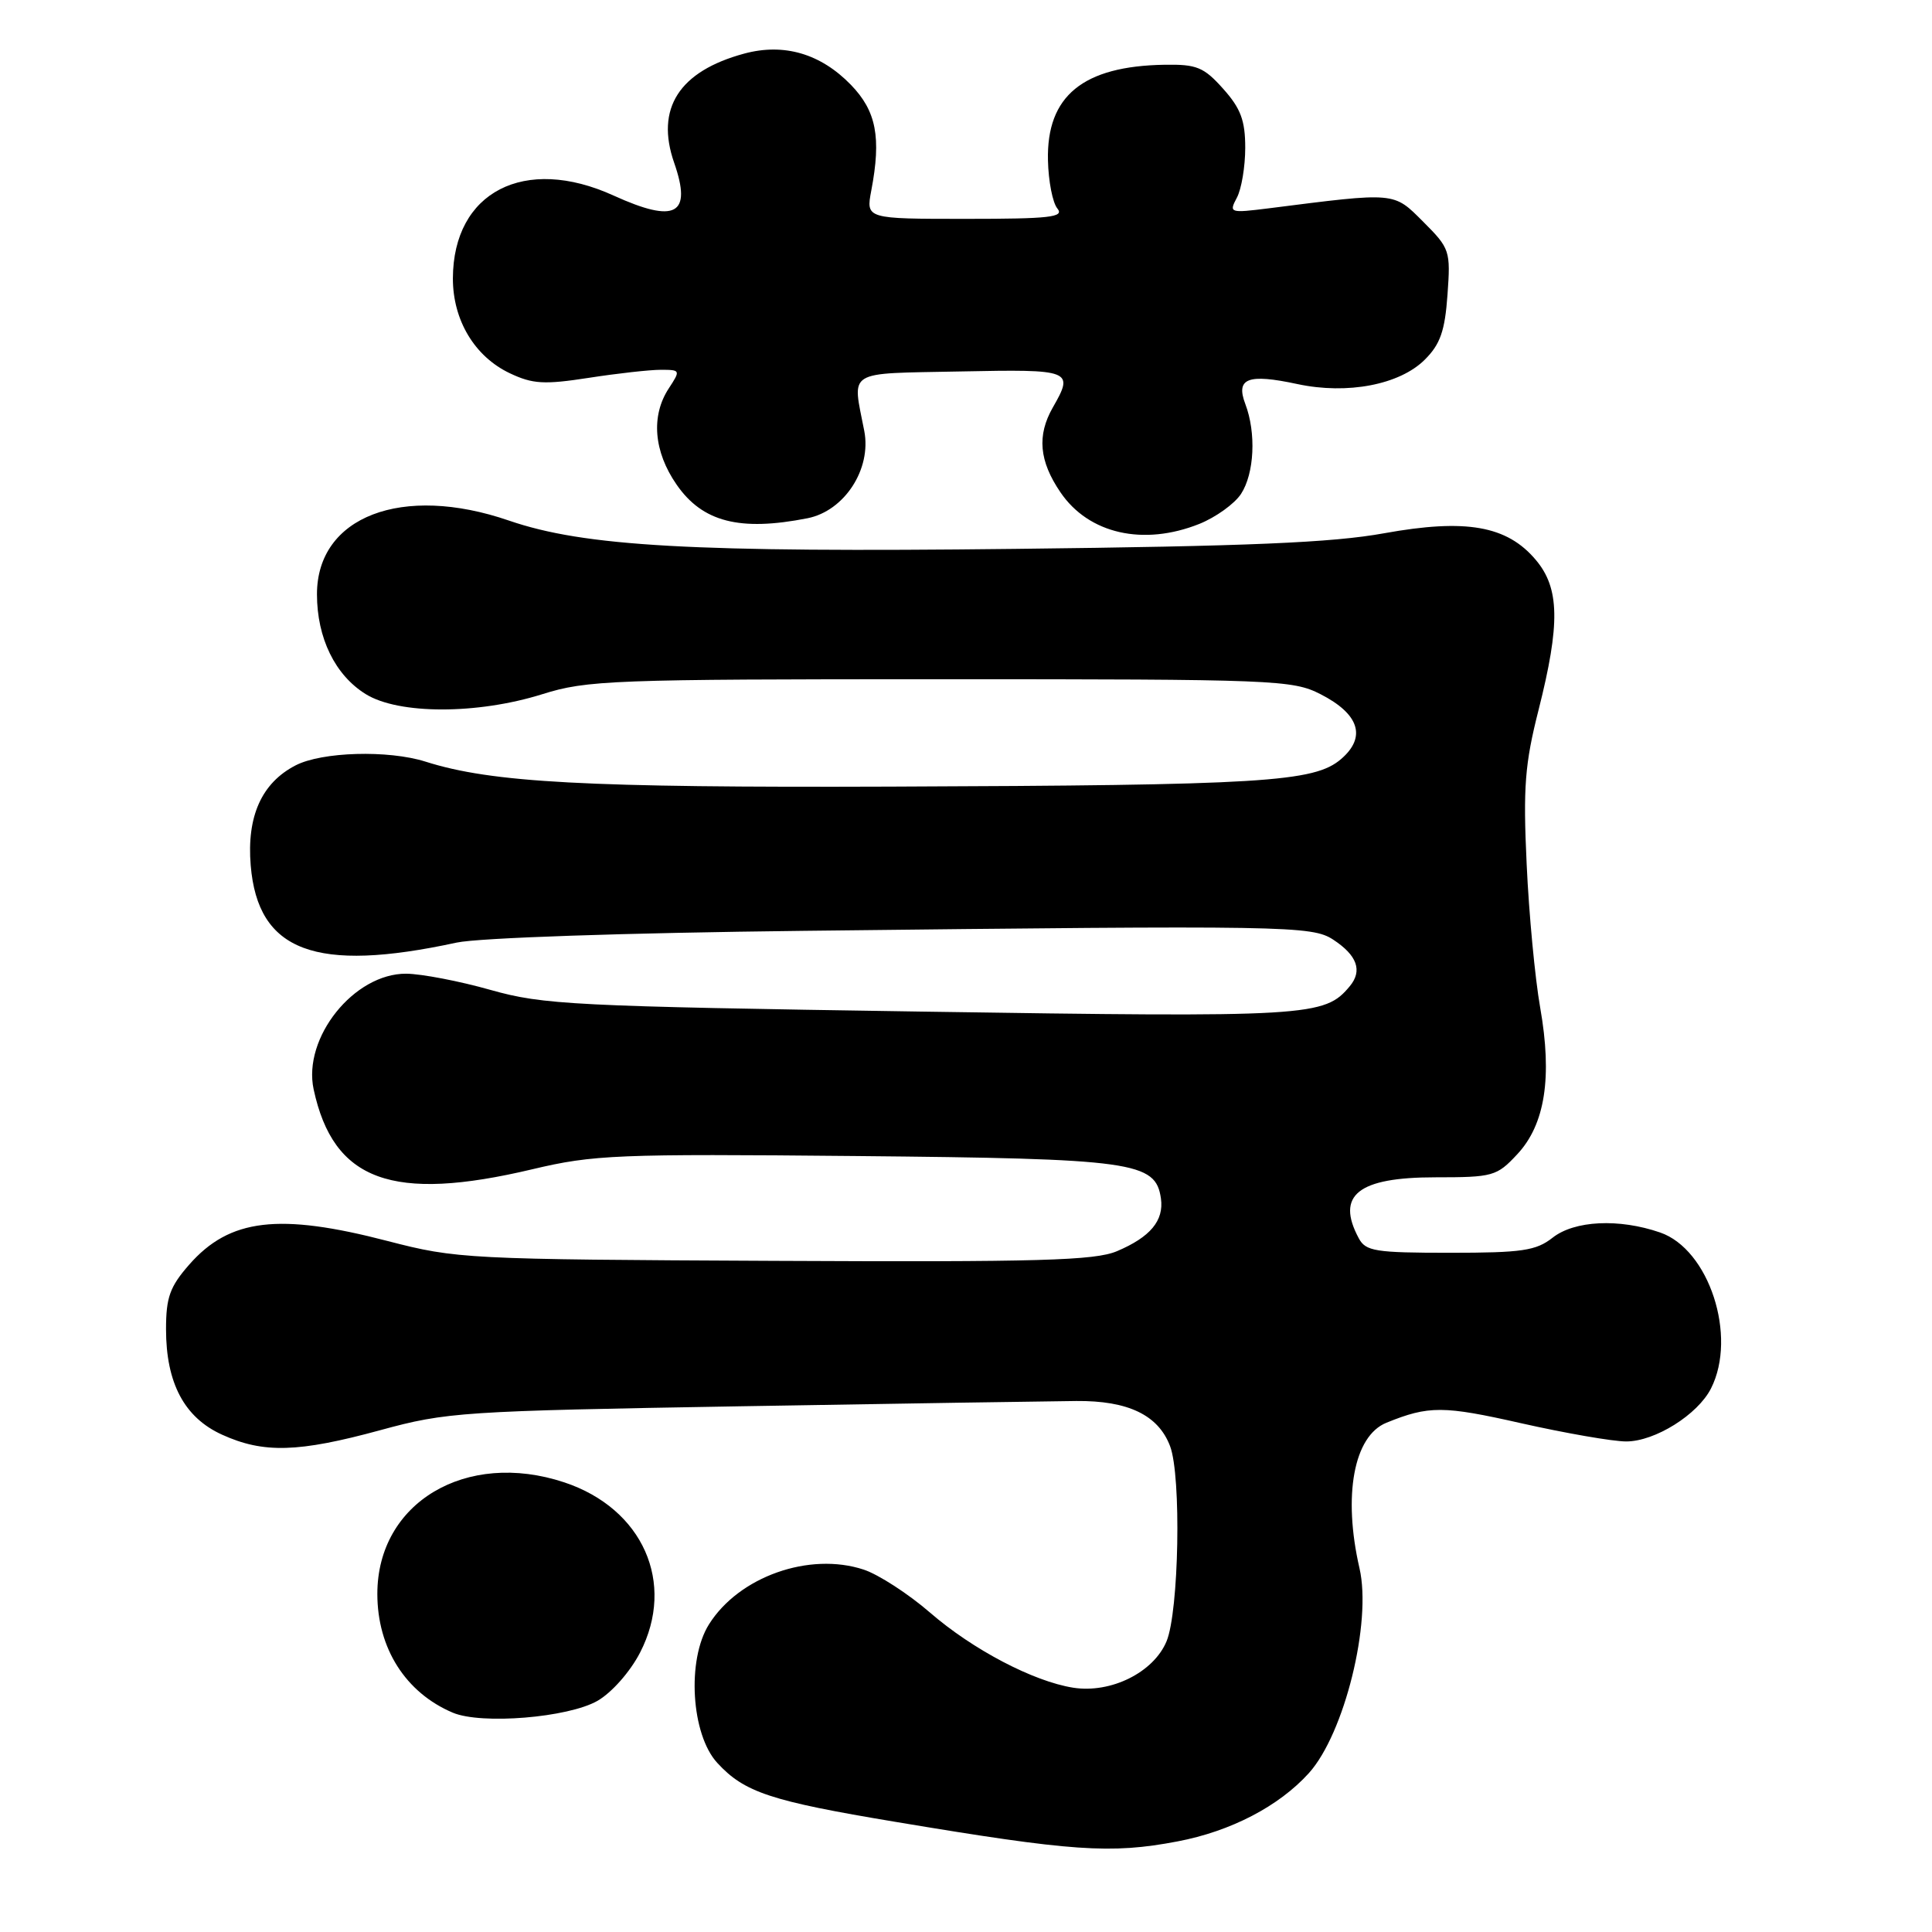 <?xml version="1.0" encoding="UTF-8" standalone="no"?>
<!DOCTYPE svg PUBLIC "-//W3C//DTD SVG 1.1//EN" "http://www.w3.org/Graphics/SVG/1.1/DTD/svg11.dtd" >
<svg xmlns="http://www.w3.org/2000/svg" xmlns:xlink="http://www.w3.org/1999/xlink" version="1.1" viewBox="0 0 256 256">
 <g >
 <path fill="currentColor"
d=" M 156.01 244.00 C 163.08 242.66 169.46 239.34 173.43 234.95 C 178.14 229.73 181.79 214.96 180.14 207.80 C 177.92 198.17 179.38 190.27 183.71 188.52 C 189.32 186.24 191.24 186.25 201.58 188.59 C 207.45 189.91 213.71 191.00 215.48 191.00 C 219.29 191.00 224.96 187.45 226.72 183.97 C 230.22 177.05 226.46 165.54 219.97 163.31 C 214.52 161.43 208.63 161.72 205.73 164.00 C 203.53 165.73 201.67 166.00 192.13 166.00 C 182.22 166.00 180.96 165.80 180.04 164.07 C 176.98 158.36 179.95 156.00 190.17 156.00 C 197.83 156.00 198.33 155.86 201.04 152.95 C 204.73 149.01 205.71 142.74 204.08 133.50 C 203.40 129.65 202.59 121.10 202.29 114.50 C 201.81 104.31 202.05 101.23 203.87 94.06 C 206.75 82.67 206.66 77.94 203.51 74.20 C 199.69 69.65 194.24 68.70 183.40 70.66 C 176.53 71.91 165.38 72.38 134.50 72.73 C 91.74 73.22 77.42 72.41 67.44 68.98 C 53.28 64.11 42.00 68.44 42.00 78.74 C 42.00 84.55 44.41 89.47 48.47 91.98 C 52.84 94.68 63.24 94.68 71.84 91.99 C 77.78 90.12 81.07 90.00 124.63 90.00 C 168.98 90.00 171.26 90.09 174.97 91.98 C 180.12 94.61 181.09 97.67 177.70 100.58 C 174.14 103.64 167.40 104.05 118.00 104.23 C 77.63 104.38 65.16 103.71 56.38 100.92 C 51.45 99.36 42.65 99.61 39.16 101.42 C 34.67 103.74 32.68 108.17 33.22 114.67 C 34.17 126.09 41.80 128.95 60.50 124.90 C 63.40 124.27 82.73 123.61 106.50 123.34 C 170.61 122.61 173.83 122.66 176.66 124.51 C 179.83 126.59 180.56 128.62 178.86 130.67 C 175.51 134.71 173.63 134.82 122.00 134.04 C 75.90 133.34 71.99 133.14 65.00 131.17 C 60.88 130.00 55.85 129.04 53.83 129.02 C 46.91 128.98 40.09 137.51 41.56 144.35 C 44.18 156.50 51.97 159.34 70.55 154.93 C 78.64 153.01 81.71 152.88 113.38 153.18 C 150.25 153.53 153.13 153.93 153.83 158.81 C 154.24 161.74 152.42 163.92 148.00 165.79 C 145.07 167.03 137.67 167.24 102.62 167.07 C 61.79 166.88 60.50 166.81 51.36 164.44 C 36.95 160.69 30.43 161.47 25.08 167.56 C 22.51 170.49 22.00 171.90 22.00 176.13 C 22.00 183.26 24.43 187.84 29.42 190.10 C 34.91 192.60 39.52 192.47 50.41 189.50 C 59.20 187.10 61.21 186.97 98.05 186.34 C 119.20 185.98 139.25 185.67 142.61 185.64 C 149.48 185.58 153.48 187.50 155.04 191.62 C 156.55 195.58 156.22 213.54 154.57 217.49 C 152.85 221.61 147.20 224.41 142.21 223.63 C 136.94 222.80 128.91 218.59 123.26 213.70 C 120.39 211.21 116.41 208.63 114.44 207.98 C 107.25 205.61 97.91 208.91 93.94 215.24 C 90.98 219.95 91.58 229.84 95.05 233.60 C 98.64 237.50 102.11 238.65 118.62 241.40 C 142.12 245.33 147.16 245.68 156.01 244.00 Z  M 79.17 225.37 C 81.06 224.28 83.50 221.52 84.81 218.98 C 89.57 209.75 85.18 199.88 74.77 196.42 C 61.75 192.10 50.00 199.11 50.00 211.20 C 50.00 218.40 53.74 224.29 60.00 226.94 C 63.79 228.54 75.27 227.60 79.17 225.37 Z  M 158.92 69.42 C 161.10 68.54 163.58 66.76 164.44 65.45 C 166.21 62.74 166.47 57.37 165.01 53.53 C 163.71 50.11 165.35 49.48 171.91 50.89 C 178.54 52.31 185.47 50.98 188.80 47.65 C 190.84 45.62 191.46 43.85 191.80 39.06 C 192.22 33.23 192.12 32.92 188.60 29.40 C 184.61 25.41 185.06 25.45 168.14 27.60 C 162.94 28.25 162.82 28.21 163.89 26.20 C 164.50 25.06 165.00 22.08 165.00 19.58 C 165.00 15.97 164.40 14.36 162.08 11.77 C 159.52 8.90 158.57 8.51 154.33 8.58 C 143.50 8.75 138.66 12.71 138.86 21.24 C 138.92 24.00 139.48 26.88 140.11 27.63 C 141.06 28.78 139.10 29.00 127.99 29.00 C 114.74 29.00 114.74 29.00 115.45 25.25 C 116.79 18.21 116.12 14.72 112.75 11.24 C 108.74 7.11 103.89 5.68 98.62 7.10 C 89.99 9.43 86.82 14.37 89.33 21.57 C 91.73 28.46 89.52 29.65 81.30 25.91 C 69.51 20.54 60.05 25.42 60.01 36.88 C 60.00 42.42 62.89 47.25 67.56 49.46 C 70.58 50.89 72.10 50.98 77.99 50.07 C 81.78 49.48 86.09 49.00 87.56 49.00 C 90.17 49.00 90.19 49.06 88.62 51.46 C 86.23 55.10 86.62 59.84 89.65 64.21 C 93.08 69.17 98.02 70.44 107.00 68.67 C 111.89 67.70 115.50 62.16 114.52 57.10 C 112.93 48.89 111.90 49.53 127.25 49.22 C 142.04 48.92 142.34 49.04 139.50 54.00 C 137.39 57.70 137.69 61.09 140.52 65.24 C 144.26 70.74 151.50 72.38 158.92 69.42 Z "/>
</g>
</svg>